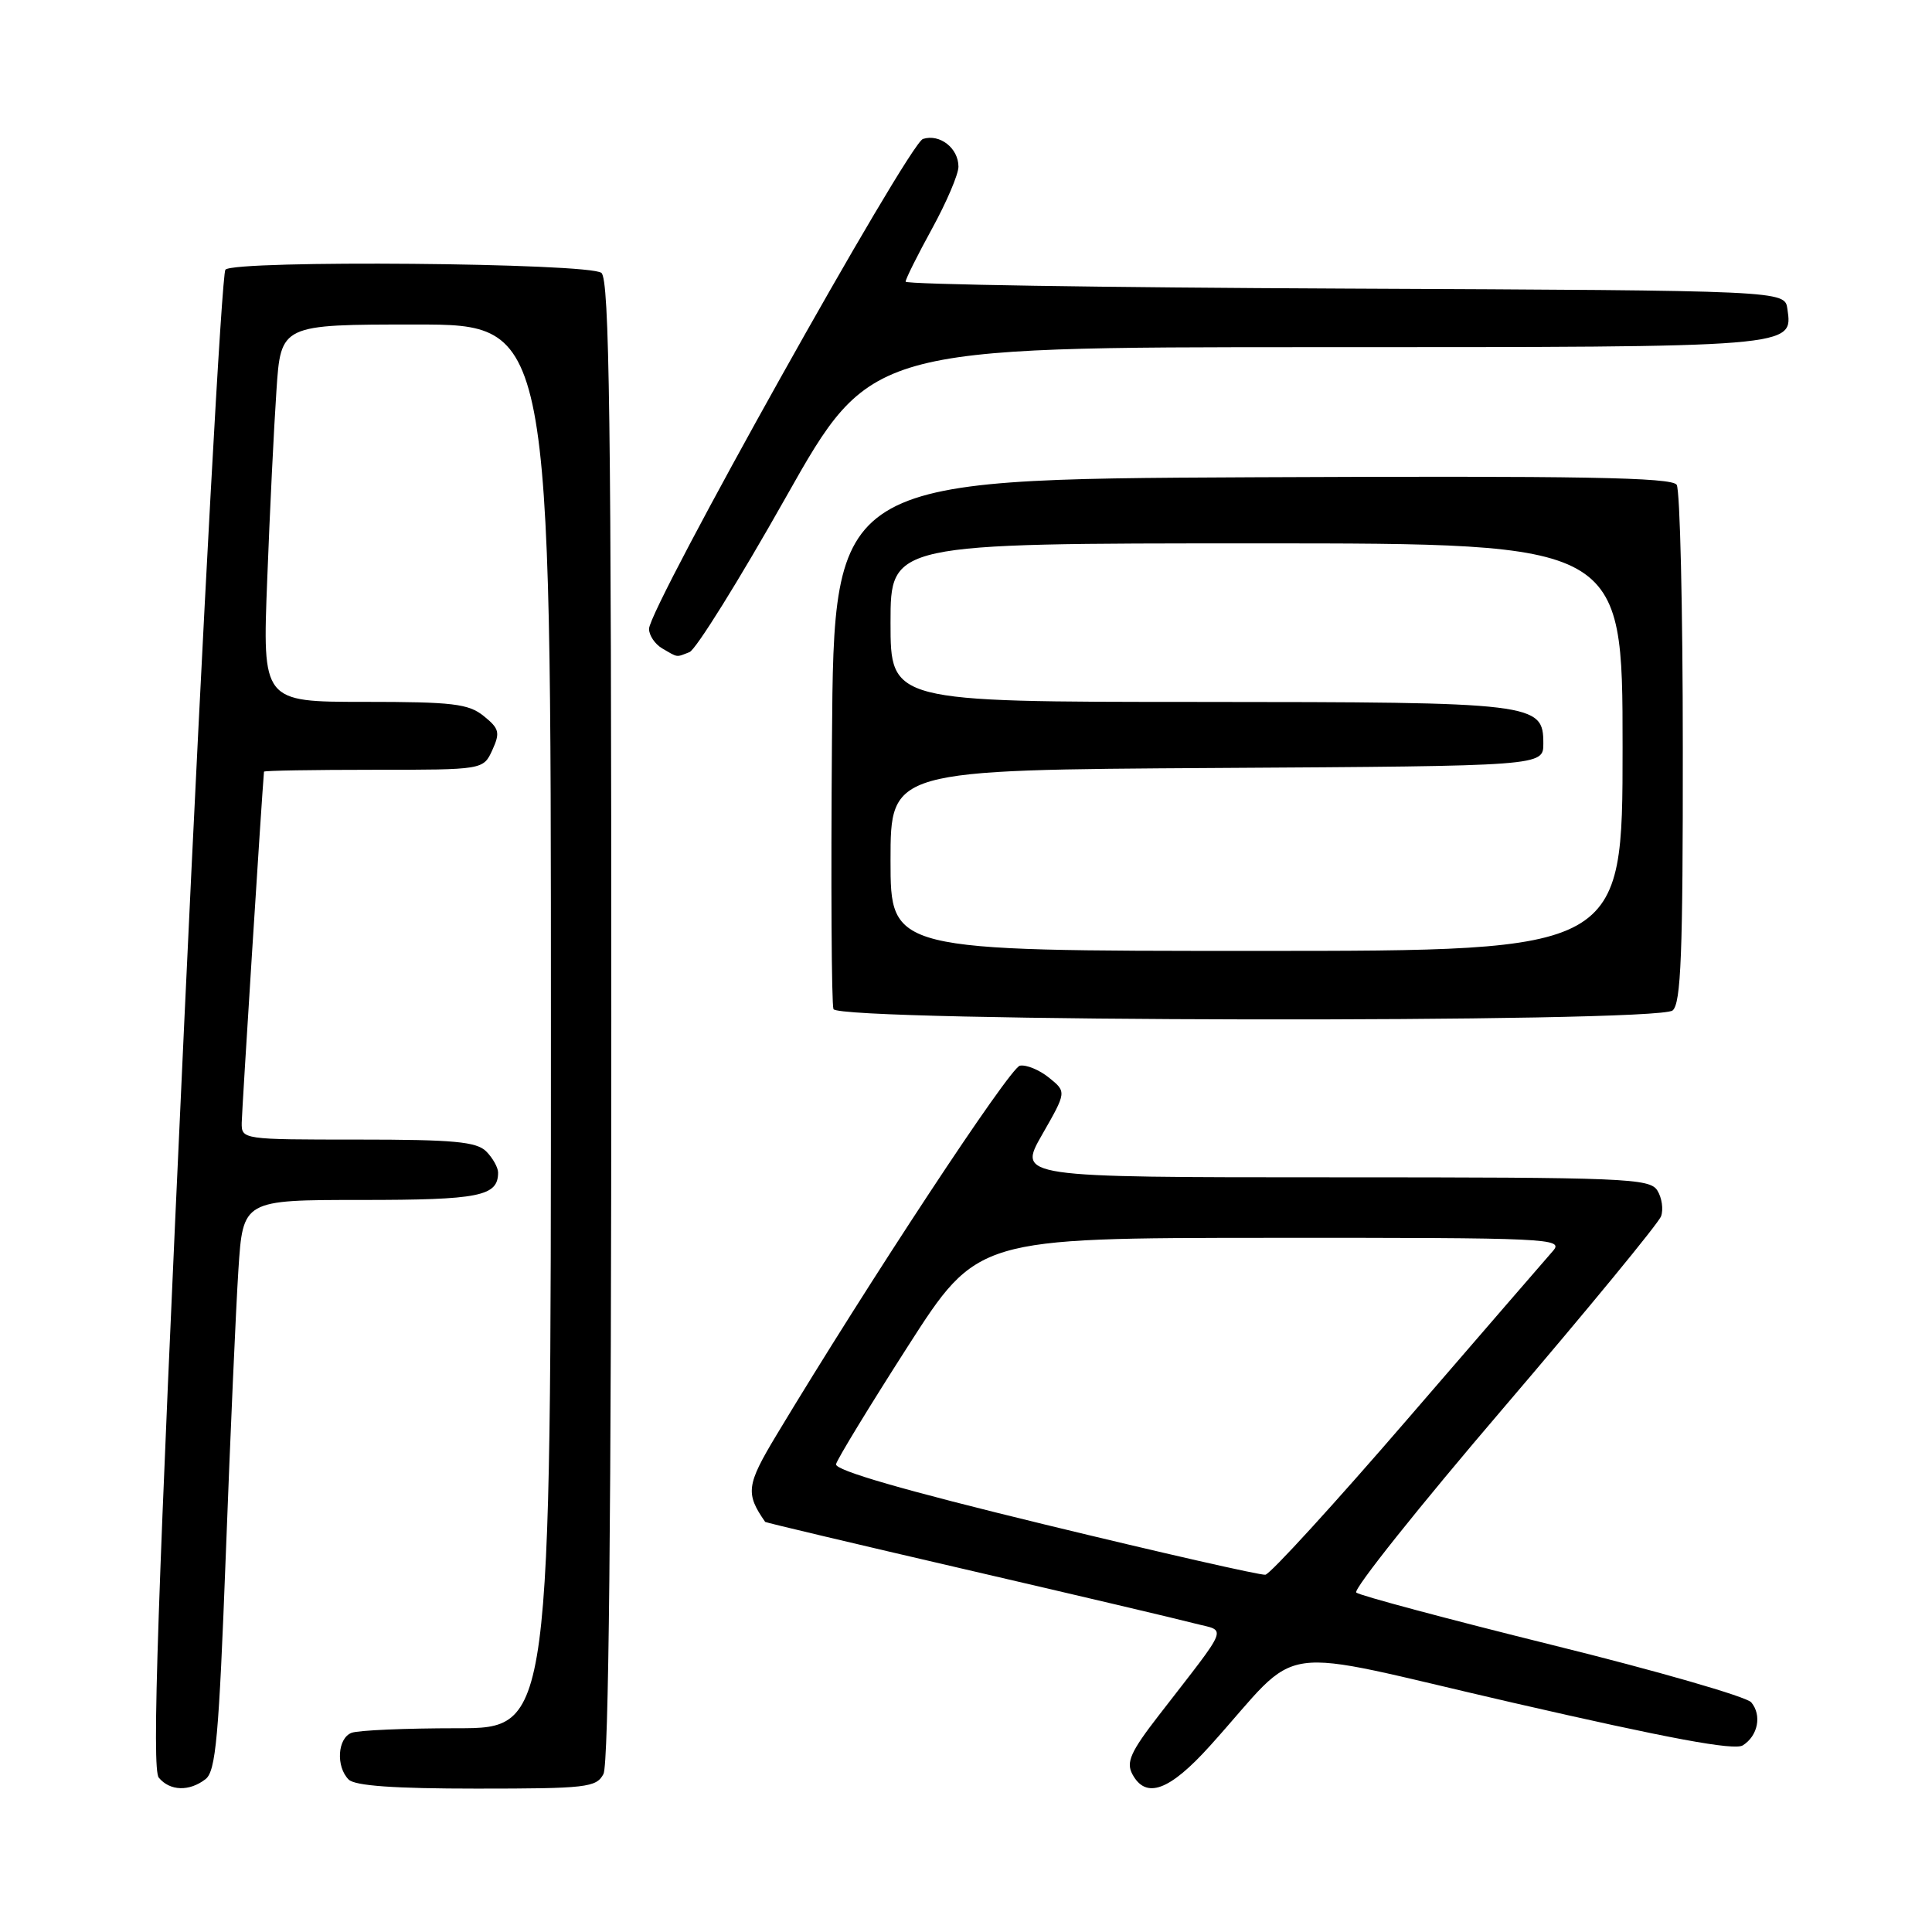 <?xml version="1.0" encoding="UTF-8" standalone="no"?>
<!DOCTYPE svg PUBLIC "-//W3C//DTD SVG 1.1//EN" "http://www.w3.org/Graphics/SVG/1.1/DTD/svg11.dtd" >
<svg xmlns="http://www.w3.org/2000/svg" xmlns:xlink="http://www.w3.org/1999/xlink" version="1.1" viewBox="0 0 256 256">
 <g >
 <path fill="currentColor"
d=" M 27.23 235.75 C 28.60 234.69 29.00 230.18 29.92 206.00 C 30.51 190.32 31.26 173.34 31.59 168.25 C 32.19 159.00 32.19 159.00 47.89 159.00 C 63.54 159.00 66.00 158.51 66.00 155.37 C 66.00 154.70 65.29 153.44 64.43 152.57 C 63.14 151.28 60.12 151.00 47.43 151.00 C 32.09 151.00 32.00 150.99 32.03 148.75 C 32.05 147.17 34.68 105.64 34.98 102.25 C 34.99 102.11 41.53 102.00 49.52 102.00 C 64.04 102.00 64.04 102.00 65.24 99.38 C 66.29 97.07 66.16 96.54 64.10 94.88 C 62.08 93.25 60.01 93.00 48.28 93.00 C 34.77 93.00 34.77 93.00 35.41 76.75 C 35.75 67.81 36.30 56.56 36.63 51.75 C 37.21 43.00 37.21 43.00 55.11 43.00 C 73.00 43.00 73.00 43.00 73.00 136.00 C 73.00 229.00 73.00 229.00 60.58 229.00 C 53.75 229.00 47.45 229.27 46.58 229.61 C 44.72 230.32 44.49 234.09 46.20 235.80 C 47.03 236.63 52.24 237.00 63.16 237.00 C 77.73 237.00 79.01 236.85 79.96 235.07 C 80.66 233.77 81.00 200.79 81.00 135.19 C 81.00 55.58 80.75 37.04 79.69 36.16 C 78.09 34.83 31.17 34.43 29.87 35.73 C 29.40 36.20 26.94 81.03 24.42 135.35 C 20.84 212.62 20.10 234.42 21.04 235.55 C 22.52 237.33 25.08 237.41 27.23 235.75 Z  M 160.36 231.30 C 172.94 217.35 167.73 218.09 200.43 225.61 C 221.14 230.37 229.81 231.98 230.93 231.27 C 232.94 230.01 233.48 227.28 232.05 225.57 C 231.44 224.83 219.59 221.41 205.72 217.98 C 191.85 214.54 180.14 211.41 179.71 211.02 C 179.27 210.63 188.04 199.63 199.21 186.57 C 210.37 173.51 219.77 162.08 220.10 161.16 C 220.43 160.25 220.21 158.71 219.61 157.75 C 218.60 156.13 215.44 156.00 176.69 156.00 C 134.85 156.00 134.85 156.00 138.09 150.34 C 141.33 144.68 141.33 144.68 139.00 142.80 C 137.72 141.76 135.98 141.05 135.14 141.21 C 133.80 141.47 115.08 169.88 102.87 190.18 C 98.90 196.78 98.76 197.89 101.39 201.66 C 101.45 201.75 113.42 204.59 128.00 207.97 C 142.57 211.35 156.20 214.56 158.28 215.11 C 162.59 216.23 163.09 214.96 153.52 227.33 C 149.81 232.12 149.20 233.50 150.04 235.08 C 151.84 238.44 154.95 237.31 160.36 231.30 Z  M 221.63 133.89 C 222.74 132.97 223.00 126.40 222.98 99.13 C 222.98 80.63 222.61 64.93 222.17 64.24 C 221.54 63.25 209.62 63.04 165.94 63.24 C 110.50 63.50 110.50 63.50 110.24 97.99 C 110.09 116.97 110.18 133.04 110.44 133.71 C 111.10 135.41 219.58 135.59 221.63 133.89 Z  M 91.36 86.41 C 92.20 86.09 97.94 76.87 104.12 65.91 C 115.36 46.00 115.36 46.00 174.49 46.00 C 238.11 46.00 237.56 46.04 236.84 40.94 C 236.50 38.50 236.50 38.50 178.25 38.24 C 146.21 38.10 120.00 37.69 120.00 37.32 C 120.00 36.96 121.58 33.80 123.50 30.30 C 125.42 26.80 127.00 23.10 127.00 22.09 C 127.00 19.63 124.53 17.70 122.30 18.41 C 120.39 19.01 86.00 80.52 86.00 83.33 C 86.00 84.19 86.79 85.36 87.75 85.92 C 89.89 87.16 89.54 87.12 91.36 86.41 Z  M 138.50 202.02 C 119.77 197.47 110.59 194.82 110.78 194.01 C 110.94 193.34 115.21 186.33 120.28 178.42 C 129.50 164.04 129.50 164.04 168.40 164.02 C 205.38 164.00 207.23 164.09 205.78 165.75 C 204.93 166.71 196.28 176.72 186.54 188.00 C 176.81 199.28 168.32 208.57 167.67 208.66 C 167.03 208.75 153.90 205.76 138.50 202.02 Z  M 118.00 114.01 C 118.00 102.02 118.00 102.02 161.25 101.76 C 204.50 101.50 204.50 101.50 204.50 98.53 C 204.50 93.15 203.55 93.03 158.75 93.01 C 118.00 93.00 118.00 93.00 118.00 82.50 C 118.00 72.00 118.00 72.00 166.50 72.00 C 215.00 72.00 215.00 72.00 215.00 99.00 C 215.00 126.00 215.00 126.00 166.50 126.00 C 118.00 126.00 118.00 126.00 118.00 114.01 Z "/>
</g>
</svg>